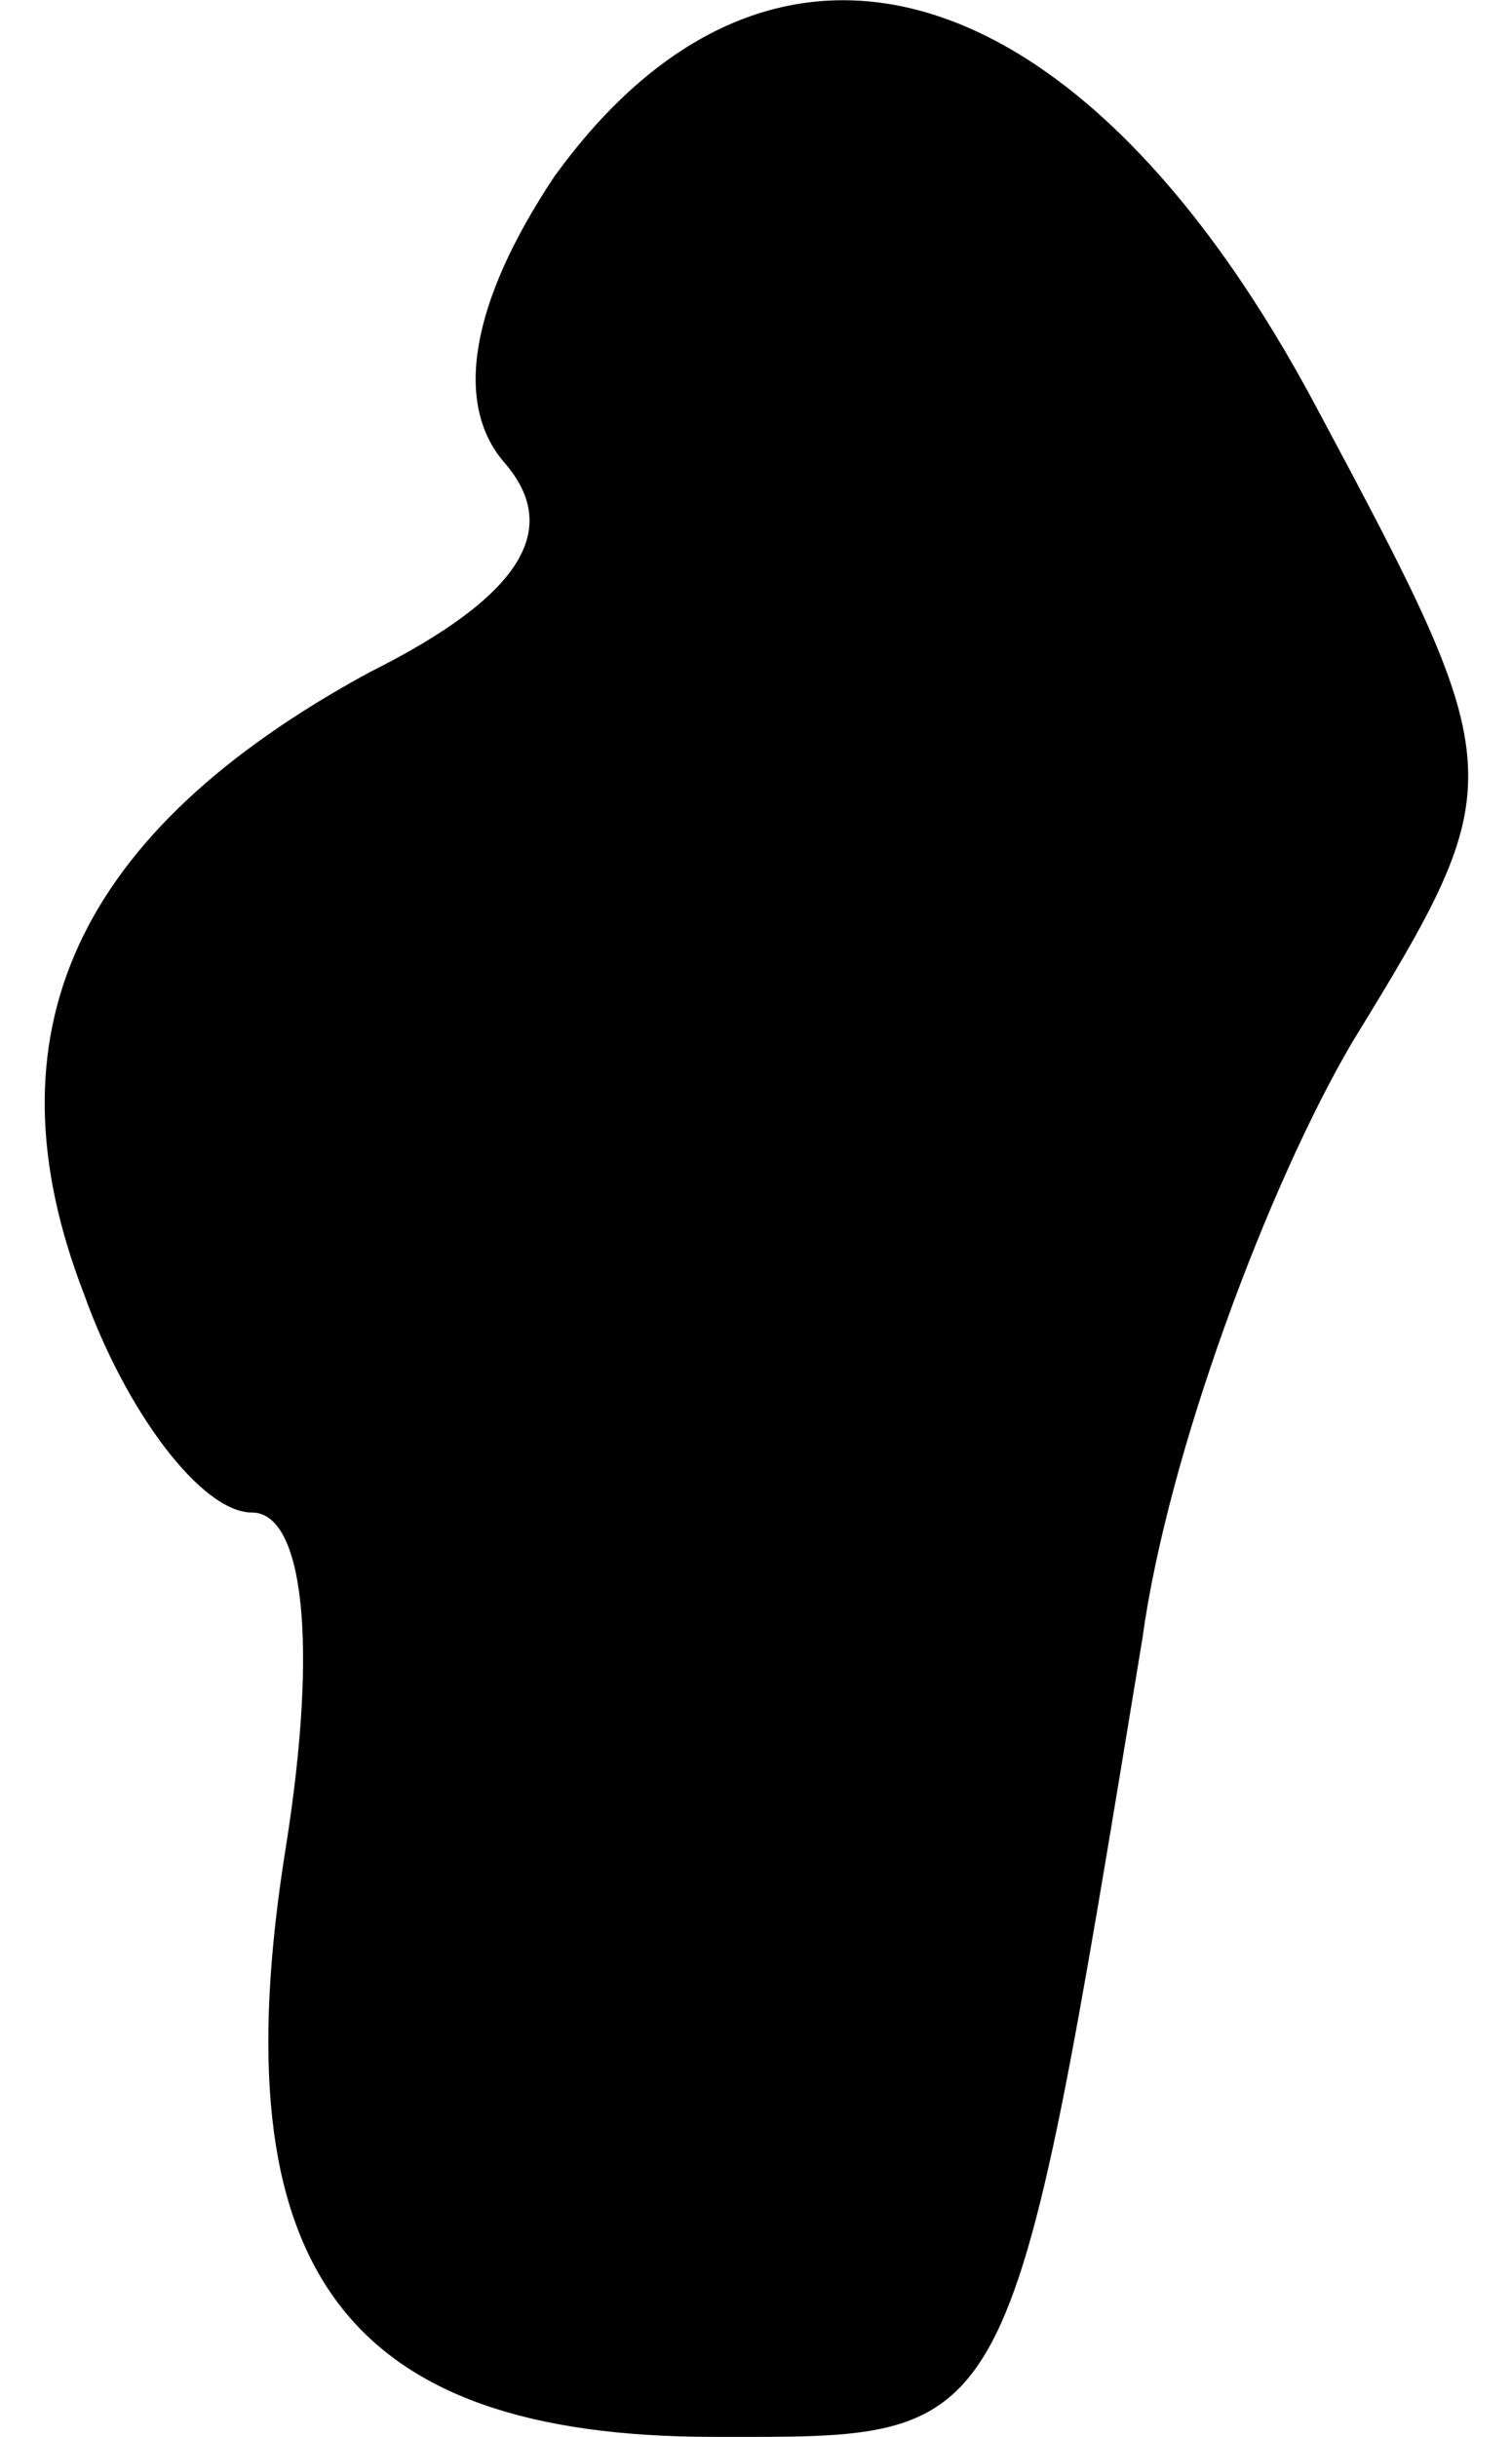 <?xml version="1.0" standalone="no"?>
<!DOCTYPE svg PUBLIC "-//W3C//DTD SVG 20010904//EN"
 "http://www.w3.org/TR/2001/REC-SVG-20010904/DTD/svg10.dtd">
<svg version="1.0" xmlns="http://www.w3.org/2000/svg"
 width="18pt" height="29pt" viewBox="0 0 18 29"
 preserveAspectRatio="xMidYMid meet">
<g transform="translate(0,29) scale(0.1,-0.1)"
fill="#000000" stroke="none">
<path fill="#000000" stroke="none" d="M66 269 c-10 -15 -12 -27 -6 -34 7 -8
2 -16 -16 -25 -35 -19 -46 -43 -34 -74 5 -14 14 -26 20 -26 6 0 8 -15 4 -40
-8 -50 7 -70 51 -70 36 0 35 -2 51 95 3 22 15 54 25 71 19 31 19 32 -4 75 -28
53 -65 64 -91 28z"/>
</g>
</svg>
